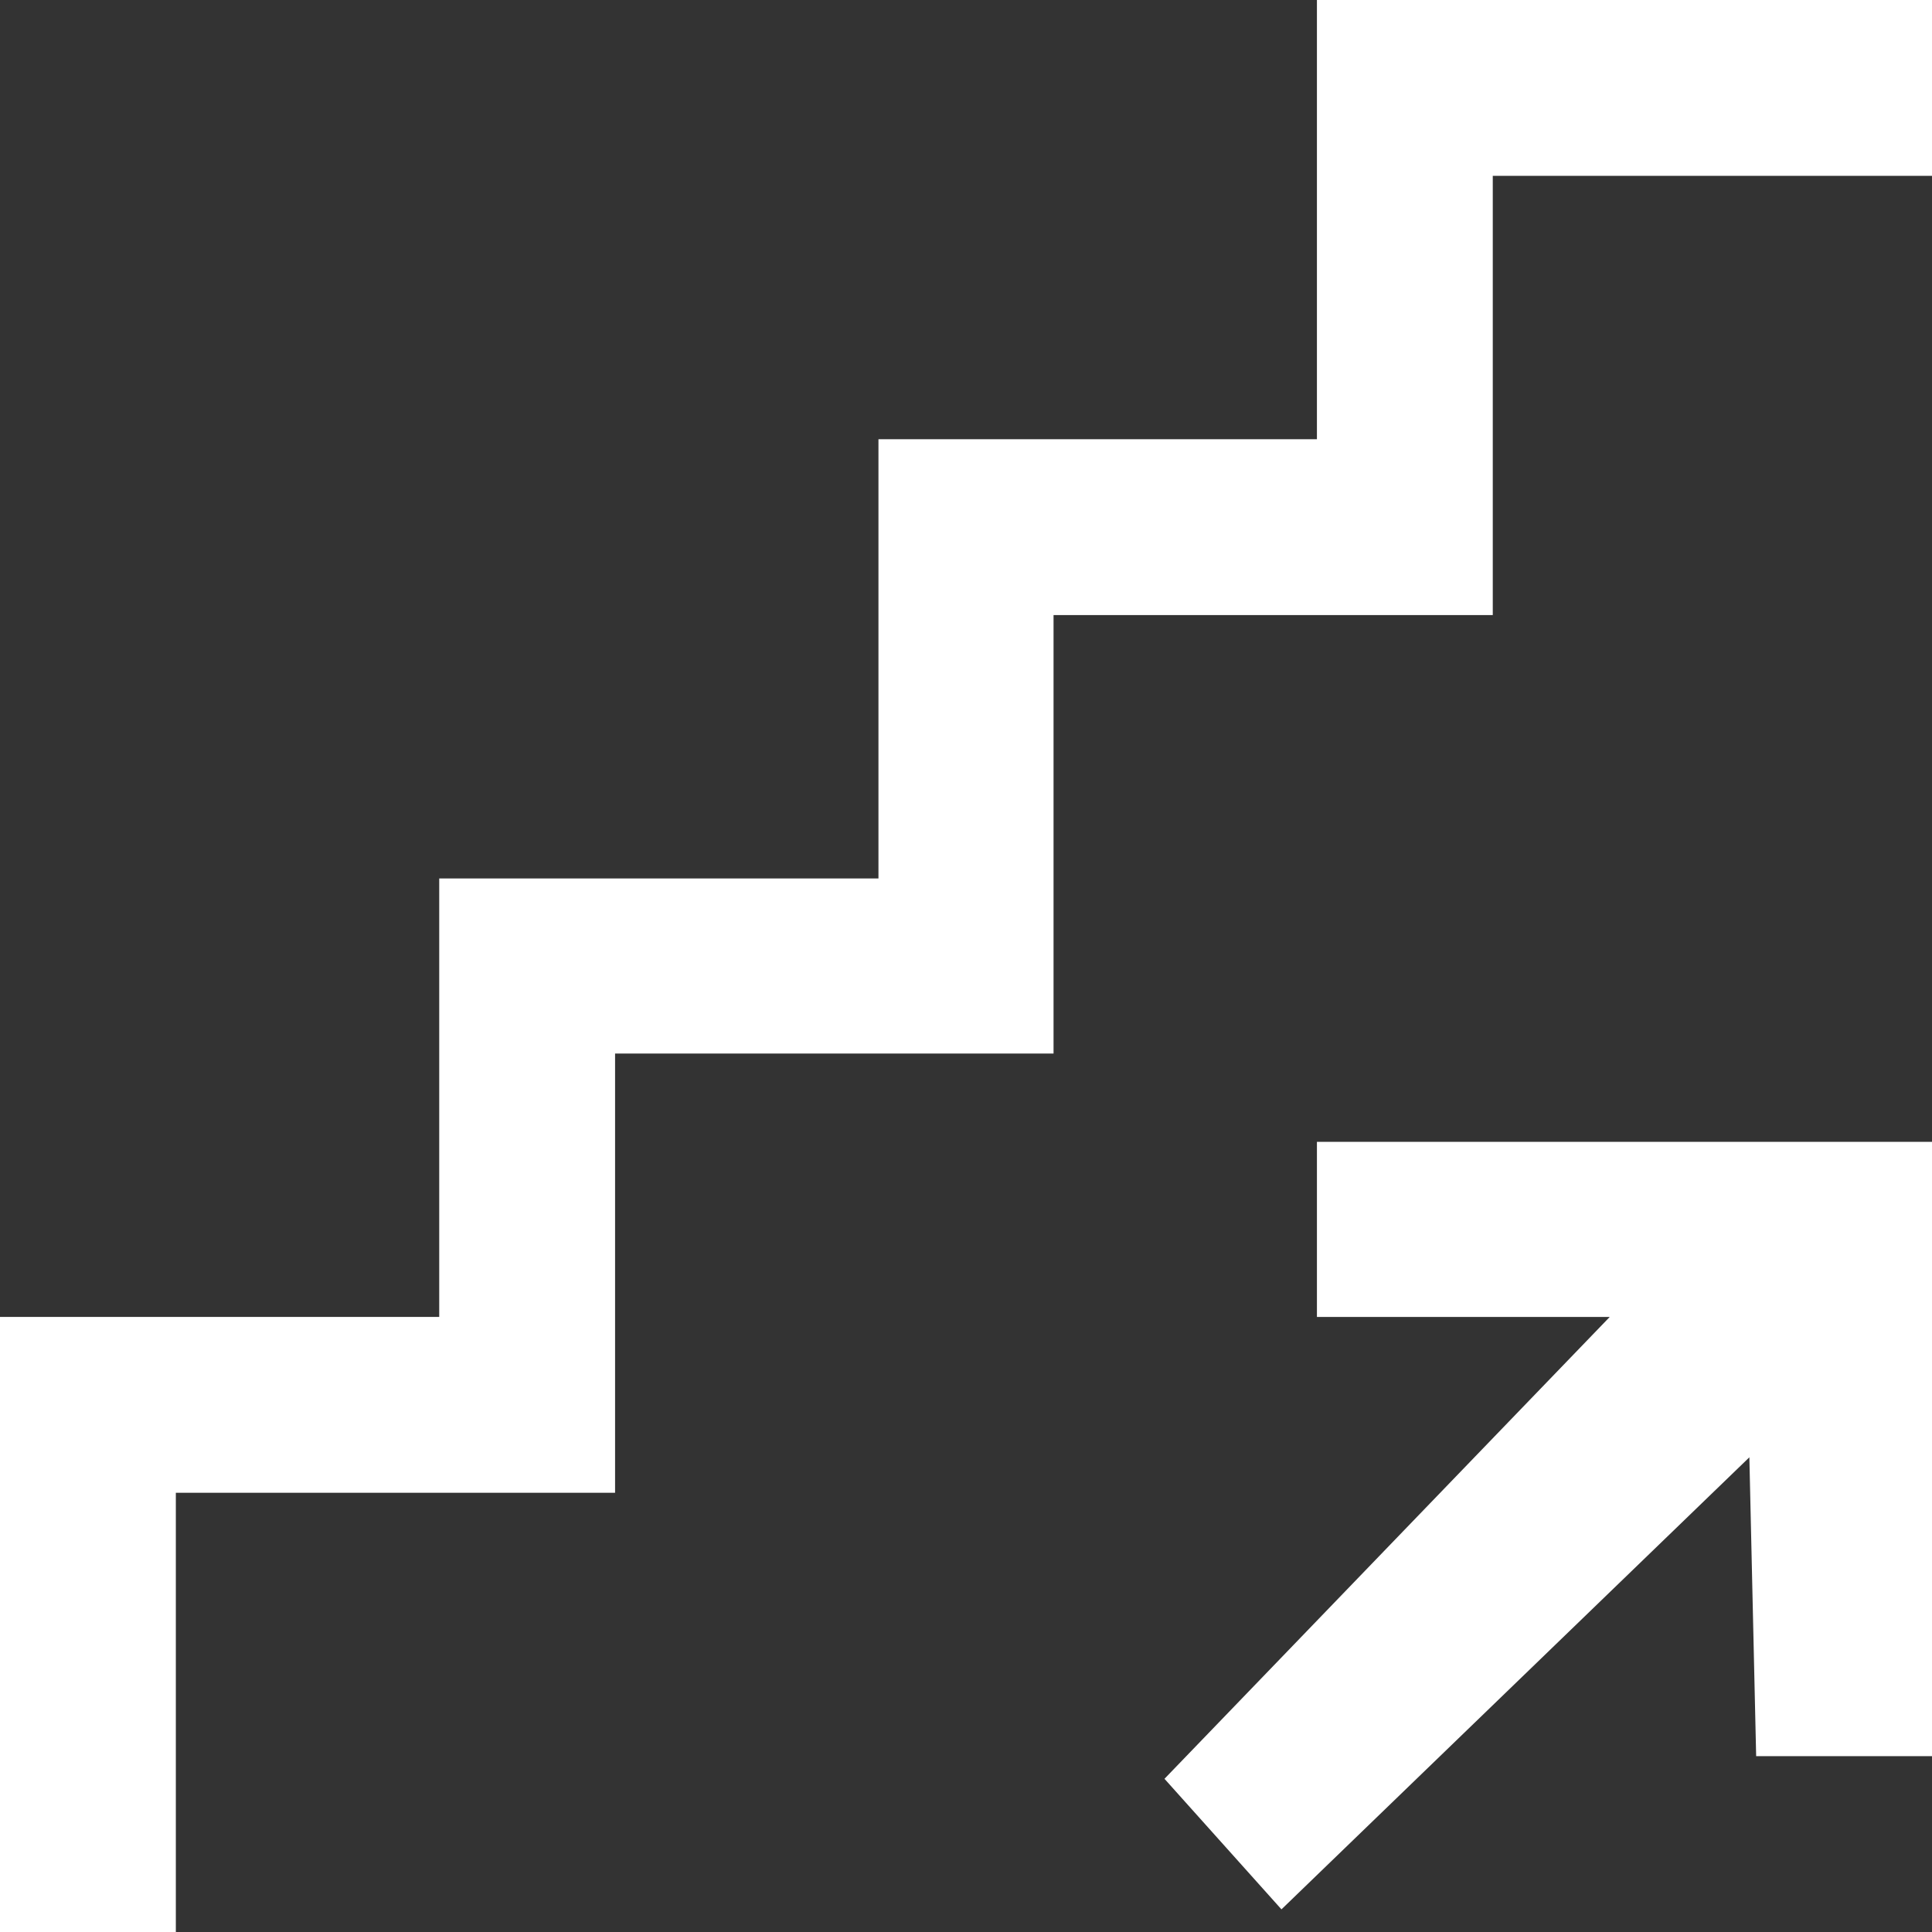 <?xml version="1.0" encoding="utf-8"?>
<!-- Generator: Adobe Illustrator 23.0.5, SVG Export Plug-In . SVG Version: 6.00 Build 0)  -->
<svg version="1.1" id="Layer_1" xmlns="http://www.w3.org/2000/svg" xmlns:xlink="http://www.w3.org/1999/xlink" x="0px" y="0px"
	 viewBox="0 0 256 256" style="enable-background:new 0 0 256 256;" xml:space="preserve">
<rect x="0" y="0" width="256" height="256" fill="#333333" stroke="none"/>
<style type="text/css">
	.st0{fill-rule:evenodd;clip-rule:evenodd;fill:#FFFFFF;}
</style>
<g>
	<polygon class="st0" points="174.5,58.2 116.4,58.2 116.4,116.4 58.2,116.4 58.2,174.5 0,174.5 0,256 23.3,256 23.3,197.8 
		81.5,197.8 81.5,139.6 139.6,139.6 139.6,81.5 197.8,81.5 197.8,23.3 256,23.3 256,0 174.5,0 	"/>
	<polygon class="st0" points="174.5,174.5 213.3,174.5 154.3,235.7 169.8,253 231.8,193.1 232.7,232.7 256,232.7 256,151.3 
		174.5,151.3 	"/>
</g>
</svg>
